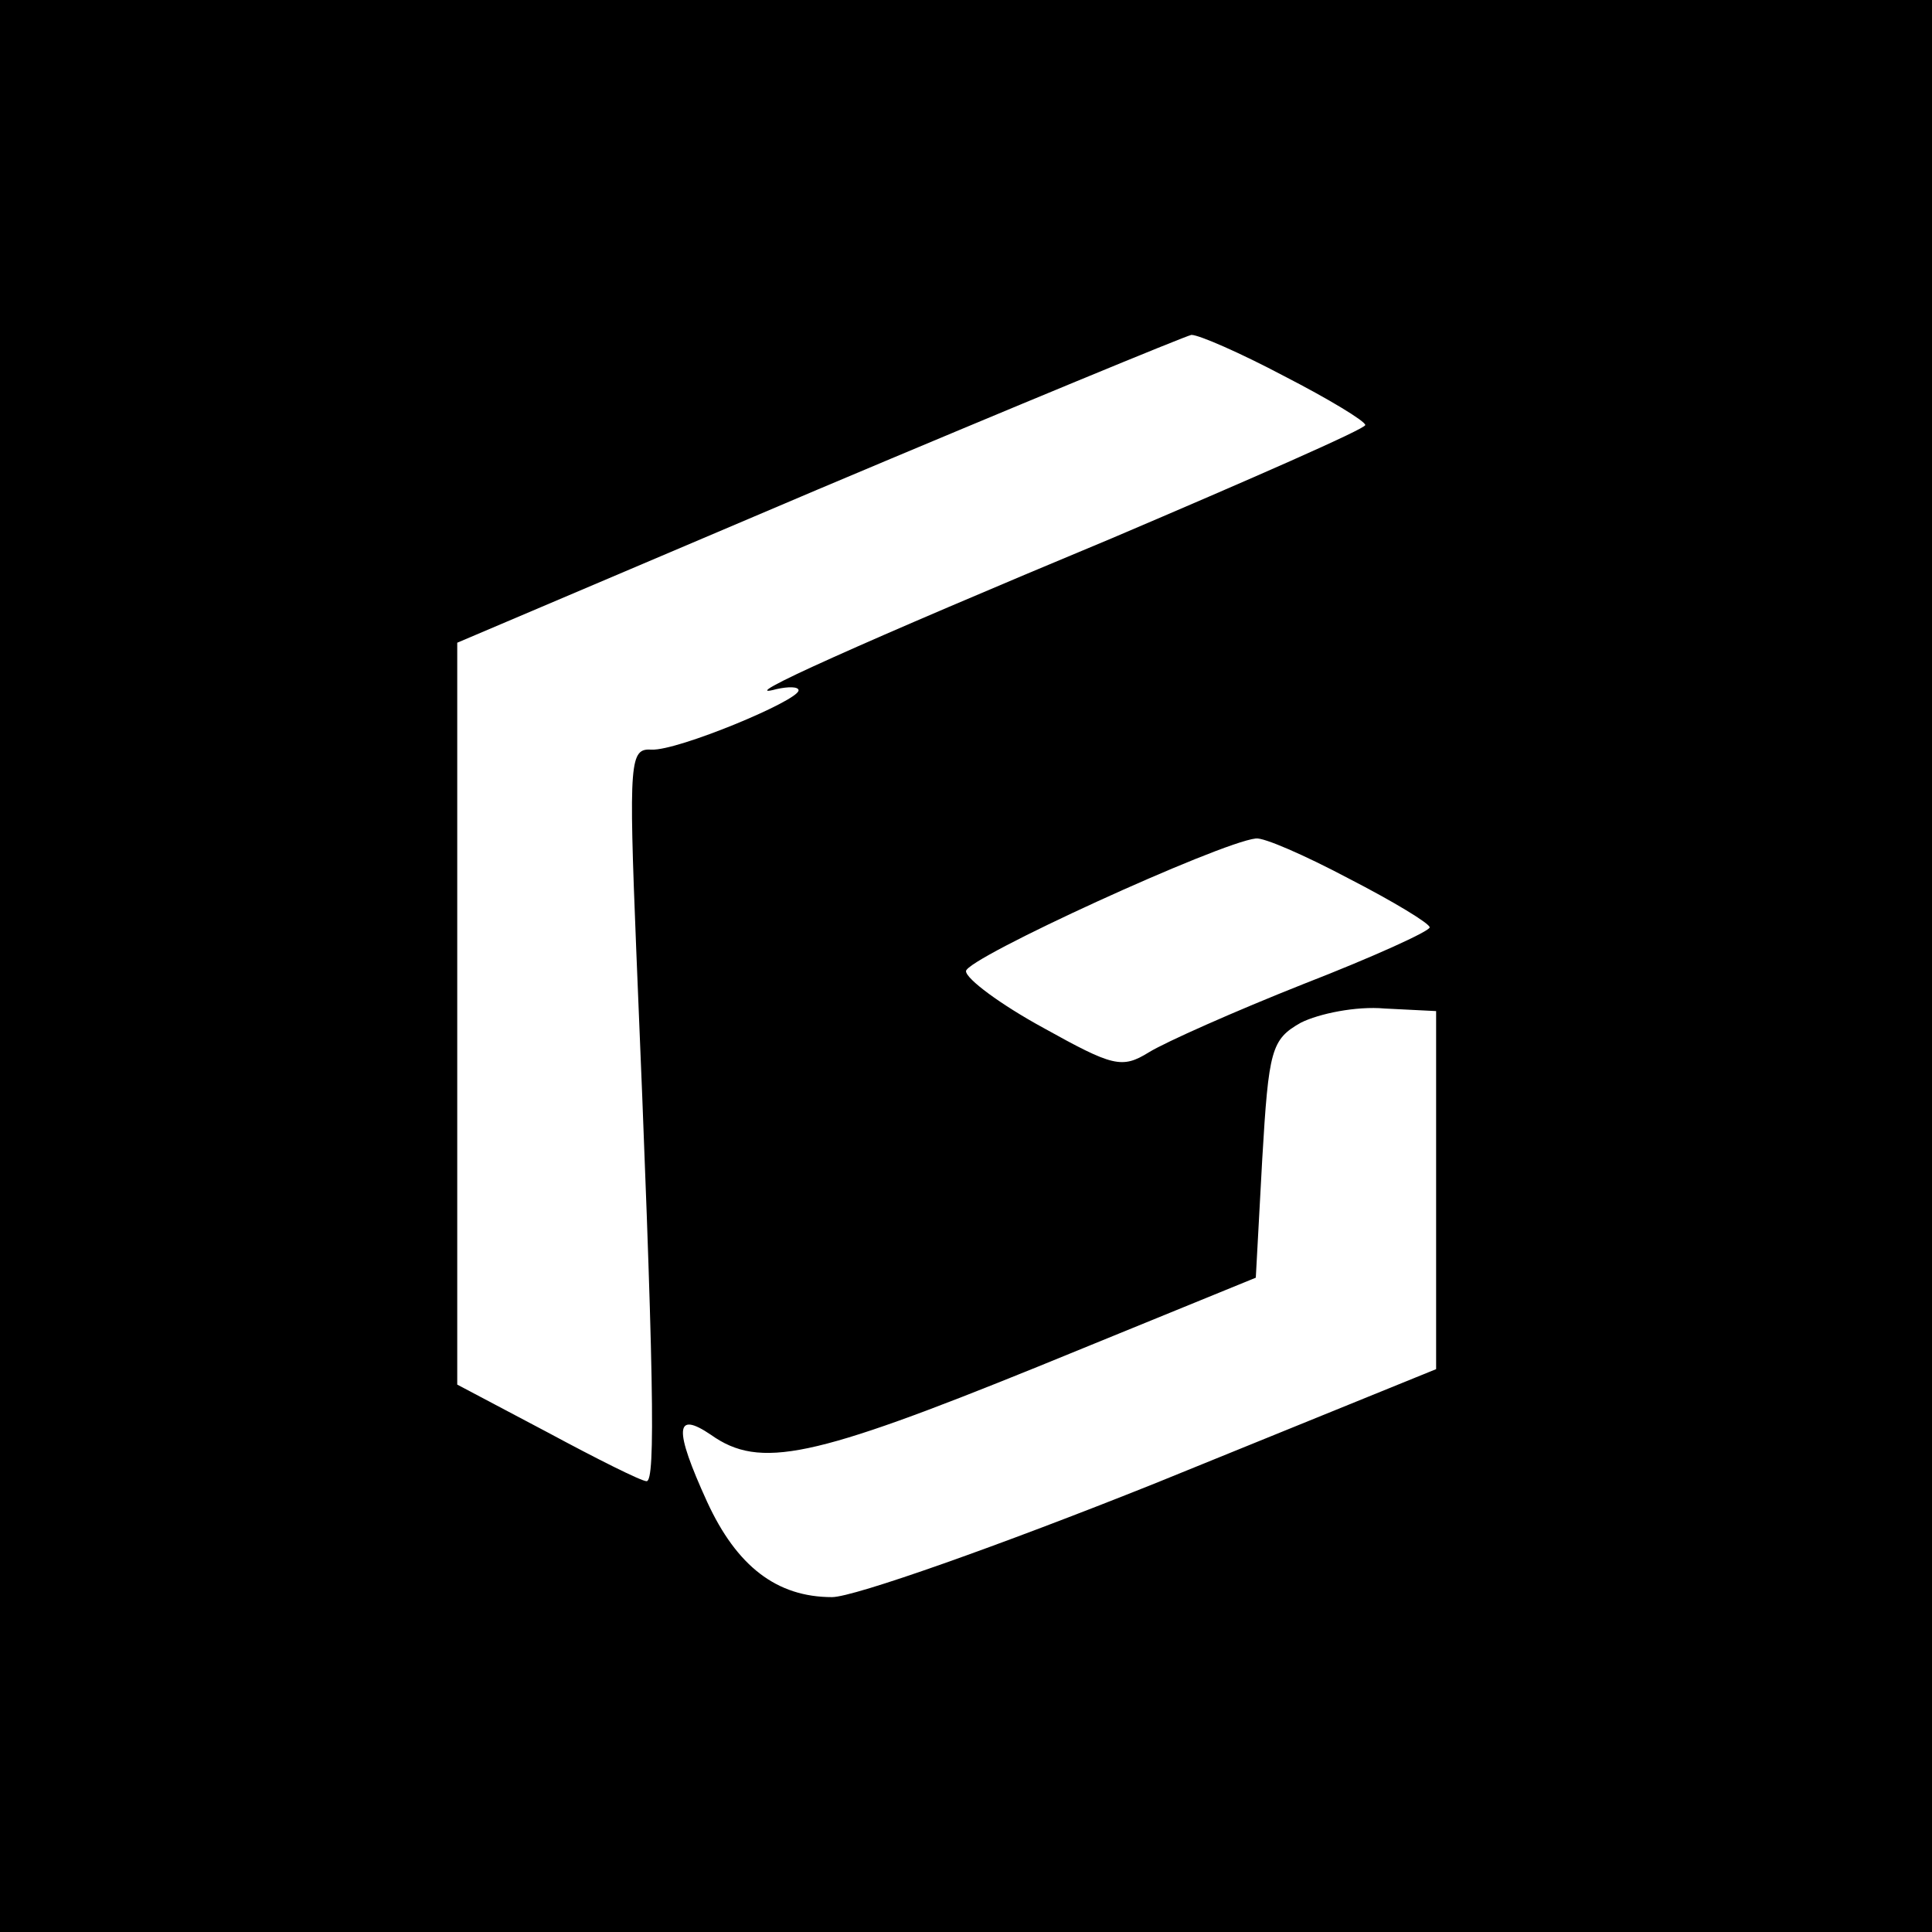 <?xml version="1.0" standalone="no"?>
<!DOCTYPE svg PUBLIC "-//W3C//DTD SVG 20010904//EN"
 "http://www.w3.org/TR/2001/REC-SVG-20010904/DTD/svg10.dtd">
<svg version="1.0" xmlns="http://www.w3.org/2000/svg"
 width="150pt" height="150pt" viewBox="0 0 150 150"
 preserveAspectRatio="xMidYMid meet">
<g transform="translate(0,150) scale(0.1,-0.1)"
fill="#000000" stroke="none">
<path d="M0 750 l0 -750 750 0 750 0 0 750 0 750 -750 0 -750 0 0 -750z m997
458 c35 -18 63 -35 63 -38 0 -3 -89 -42 -197 -88 -192 -80 -297 -127 -260
-117 9 2 17 2 17 -1 0 -8 -94 -47 -114 -46 -17 1 -18 -7 -12 -156 14 -334 15
-412 8 -412 -4 0 -38 17 -77 38 l-70 37 0 288 0 288 280 119 c154 65 285 119
290 120 6 0 38 -14 72 -32z m50 -390 c35 -18 63 -35 63 -38 0 -3 -44 -23 -98
-44 -53 -21 -107 -45 -120 -53 -21 -13 -28 -11 -82 19 -33 18 -60 38 -60 44 0
10 197 100 225 103 6 1 38 -13 72 -31z m68 -242 l0 -139 -219 -89 c-120 -48
-233 -88 -250 -88 -43 0 -74 24 -97 74 -26 57 -25 71 3 52 38 -27 79 -18 254
53 l169 69 5 92 c5 85 7 93 30 106 14 7 43 13 65 11 l40 -2 0 -139z"/>
</g>
</svg>
